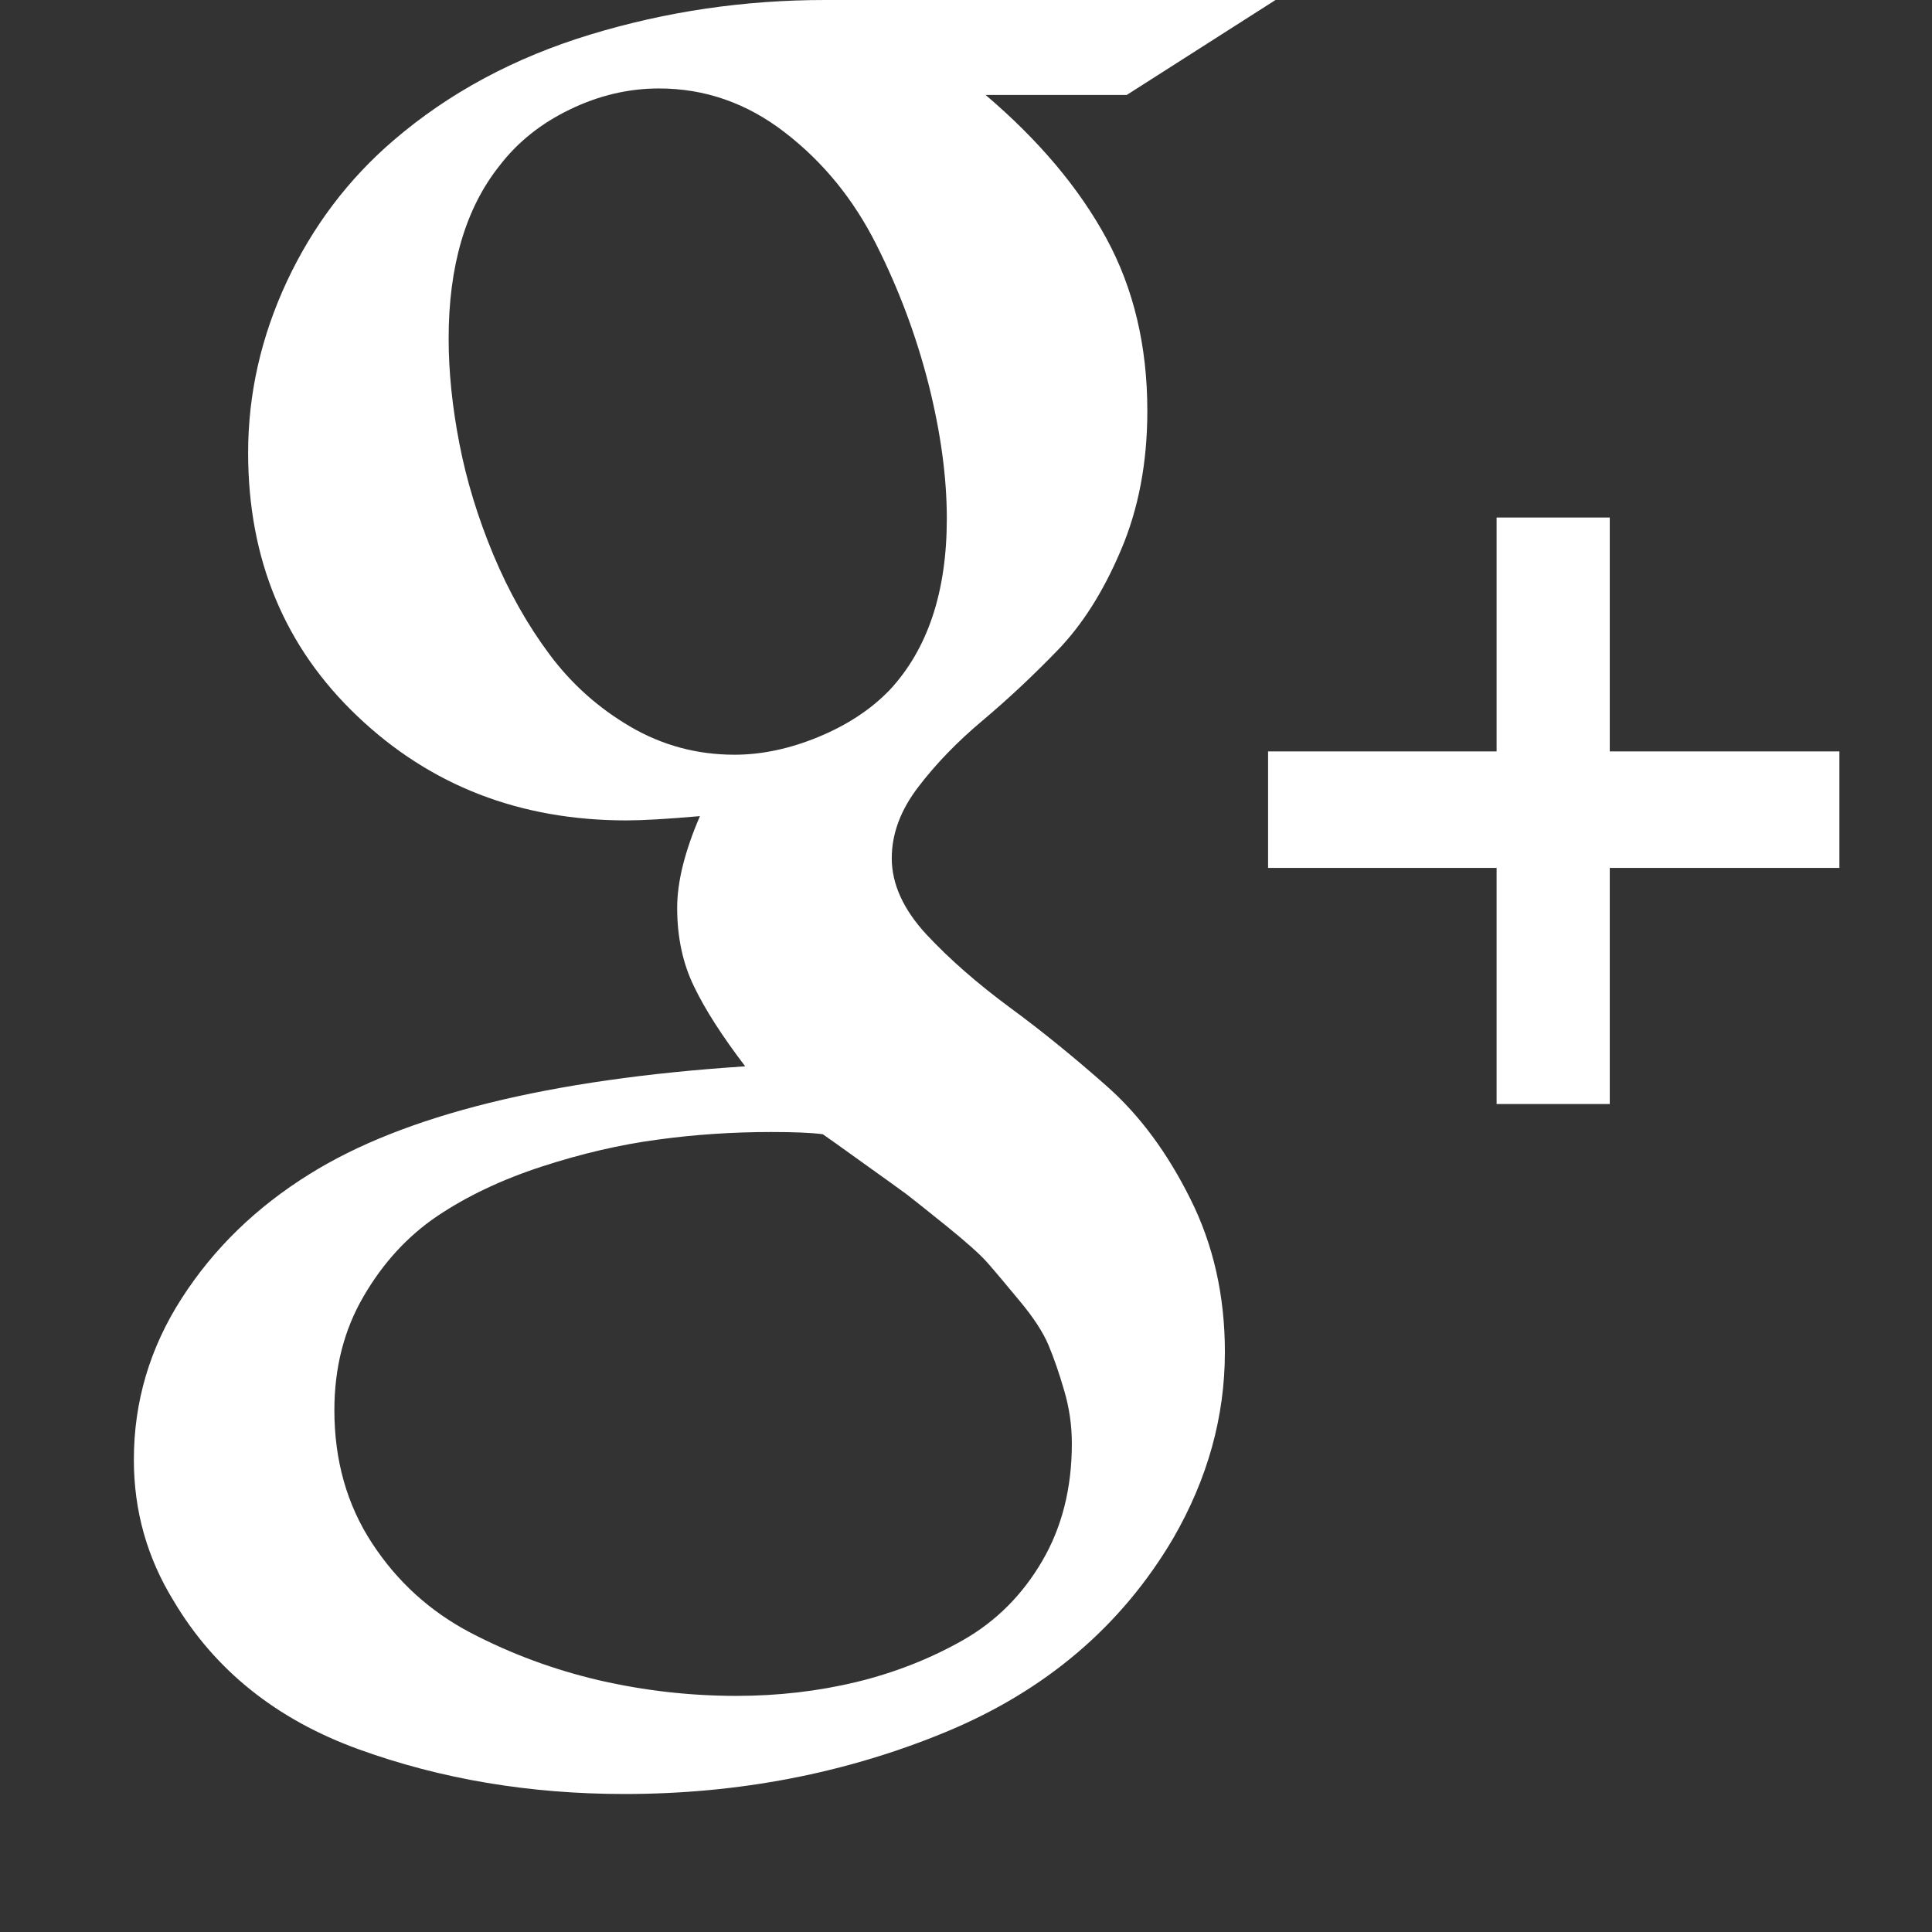 <svg width="14" height="14" viewBox="0 0 14 14" fill="none" xmlns="http://www.w3.org/2000/svg">
<rect x="0" y="0" width="14" height="14" fill="#333333" stroke="none"/>
<g id="Icon" clip-path="url(#clip0_0_248)">
<path id="Vector" d="M6.462 6.219C6.462 6.406 6.546 6.59 6.712 6.77C6.879 6.949 7.081 7.126 7.318 7.301C7.555 7.475 7.79 7.667 8.025 7.875C8.259 8.083 8.46 8.354 8.626 8.688C8.793 9.021 8.876 9.391 8.876 9.797C8.876 10.266 8.751 10.716 8.501 11.148C8.126 11.784 7.577 12.251 6.853 12.551C6.129 12.85 5.353 13 4.525 13C3.837 13 3.195 12.892 2.599 12.676C2.003 12.46 1.556 12.102 1.259 11.602C1.066 11.289 0.97 10.948 0.97 10.578C0.97 10.156 1.086 9.766 1.318 9.406C1.549 9.047 1.858 8.747 2.243 8.508C2.926 8.081 3.978 7.82 5.4 7.727C5.233 7.508 5.109 7.315 5.029 7.148C4.948 6.982 4.907 6.792 4.907 6.578C4.907 6.391 4.962 6.169 5.072 5.914C4.832 5.935 4.655 5.945 4.54 5.945C3.769 5.945 3.12 5.694 2.591 5.191C2.062 4.689 1.798 4.052 1.798 3.281C1.798 2.854 1.892 2.44 2.079 2.039C2.267 1.638 2.525 1.297 2.853 1.016C3.254 0.672 3.729 0.417 4.279 0.25C4.828 0.083 5.394 0 5.978 0H9.243L8.165 0.688H7.142C7.527 1.016 7.819 1.362 8.017 1.727C8.215 2.091 8.314 2.508 8.314 2.977C8.314 3.352 8.25 3.689 8.122 3.988C7.995 4.288 7.841 4.53 7.661 4.715C7.482 4.9 7.301 5.069 7.118 5.223C6.936 5.376 6.781 5.536 6.654 5.703C6.526 5.87 6.462 6.042 6.462 6.219ZM5.322 5.469C5.519 5.469 5.723 5.426 5.931 5.34C6.139 5.254 6.311 5.141 6.447 5C6.723 4.703 6.861 4.289 6.861 3.758C6.861 3.456 6.816 3.13 6.728 2.781C6.639 2.432 6.513 2.095 6.349 1.77C6.185 1.444 5.965 1.174 5.689 0.961C5.413 0.747 5.108 0.641 4.775 0.641C4.556 0.641 4.341 0.691 4.13 0.793C3.919 0.895 3.749 1.031 3.618 1.203C3.374 1.51 3.251 1.927 3.251 2.453C3.251 2.693 3.277 2.947 3.329 3.215C3.381 3.483 3.463 3.751 3.575 4.02C3.687 4.288 3.823 4.529 3.982 4.742C4.141 4.956 4.336 5.13 4.568 5.266C4.799 5.401 5.051 5.469 5.322 5.469ZM5.337 12.289C5.639 12.289 5.93 12.255 6.208 12.188C6.487 12.12 6.745 12.018 6.982 11.883C7.219 11.747 7.409 11.557 7.552 11.312C7.695 11.068 7.767 10.784 7.767 10.461C7.767 10.331 7.749 10.203 7.712 10.078C7.676 9.953 7.638 9.844 7.599 9.75C7.56 9.656 7.49 9.548 7.388 9.426C7.286 9.303 7.21 9.212 7.157 9.152C7.105 9.092 7.005 9.003 6.857 8.883C6.708 8.763 6.613 8.688 6.572 8.656C6.53 8.625 6.422 8.547 6.247 8.422C6.073 8.297 5.978 8.229 5.962 8.219C5.879 8.208 5.754 8.203 5.587 8.203C5.311 8.203 5.038 8.221 4.767 8.258C4.496 8.294 4.216 8.359 3.927 8.453C3.638 8.547 3.385 8.667 3.169 8.812C2.953 8.958 2.775 9.152 2.634 9.395C2.493 9.637 2.423 9.911 2.423 10.219C2.423 10.583 2.514 10.905 2.697 11.184C2.879 11.462 3.117 11.678 3.411 11.832C3.706 11.986 4.016 12.1 4.341 12.176C4.667 12.251 4.999 12.289 5.337 12.289ZM11.665 5.445H13.329V6.289H11.665V8H10.845V6.289H9.189V5.445H10.845V3.75H11.665V5.445Z" fill="white"/>
</g>
<defs>
<clipPath id="clip0_0_248">
<rect width="13" height="14" fill="white" transform="matrix(1 0 0 -1 0.72 14)"/>
</clipPath>
</defs>
</svg>
